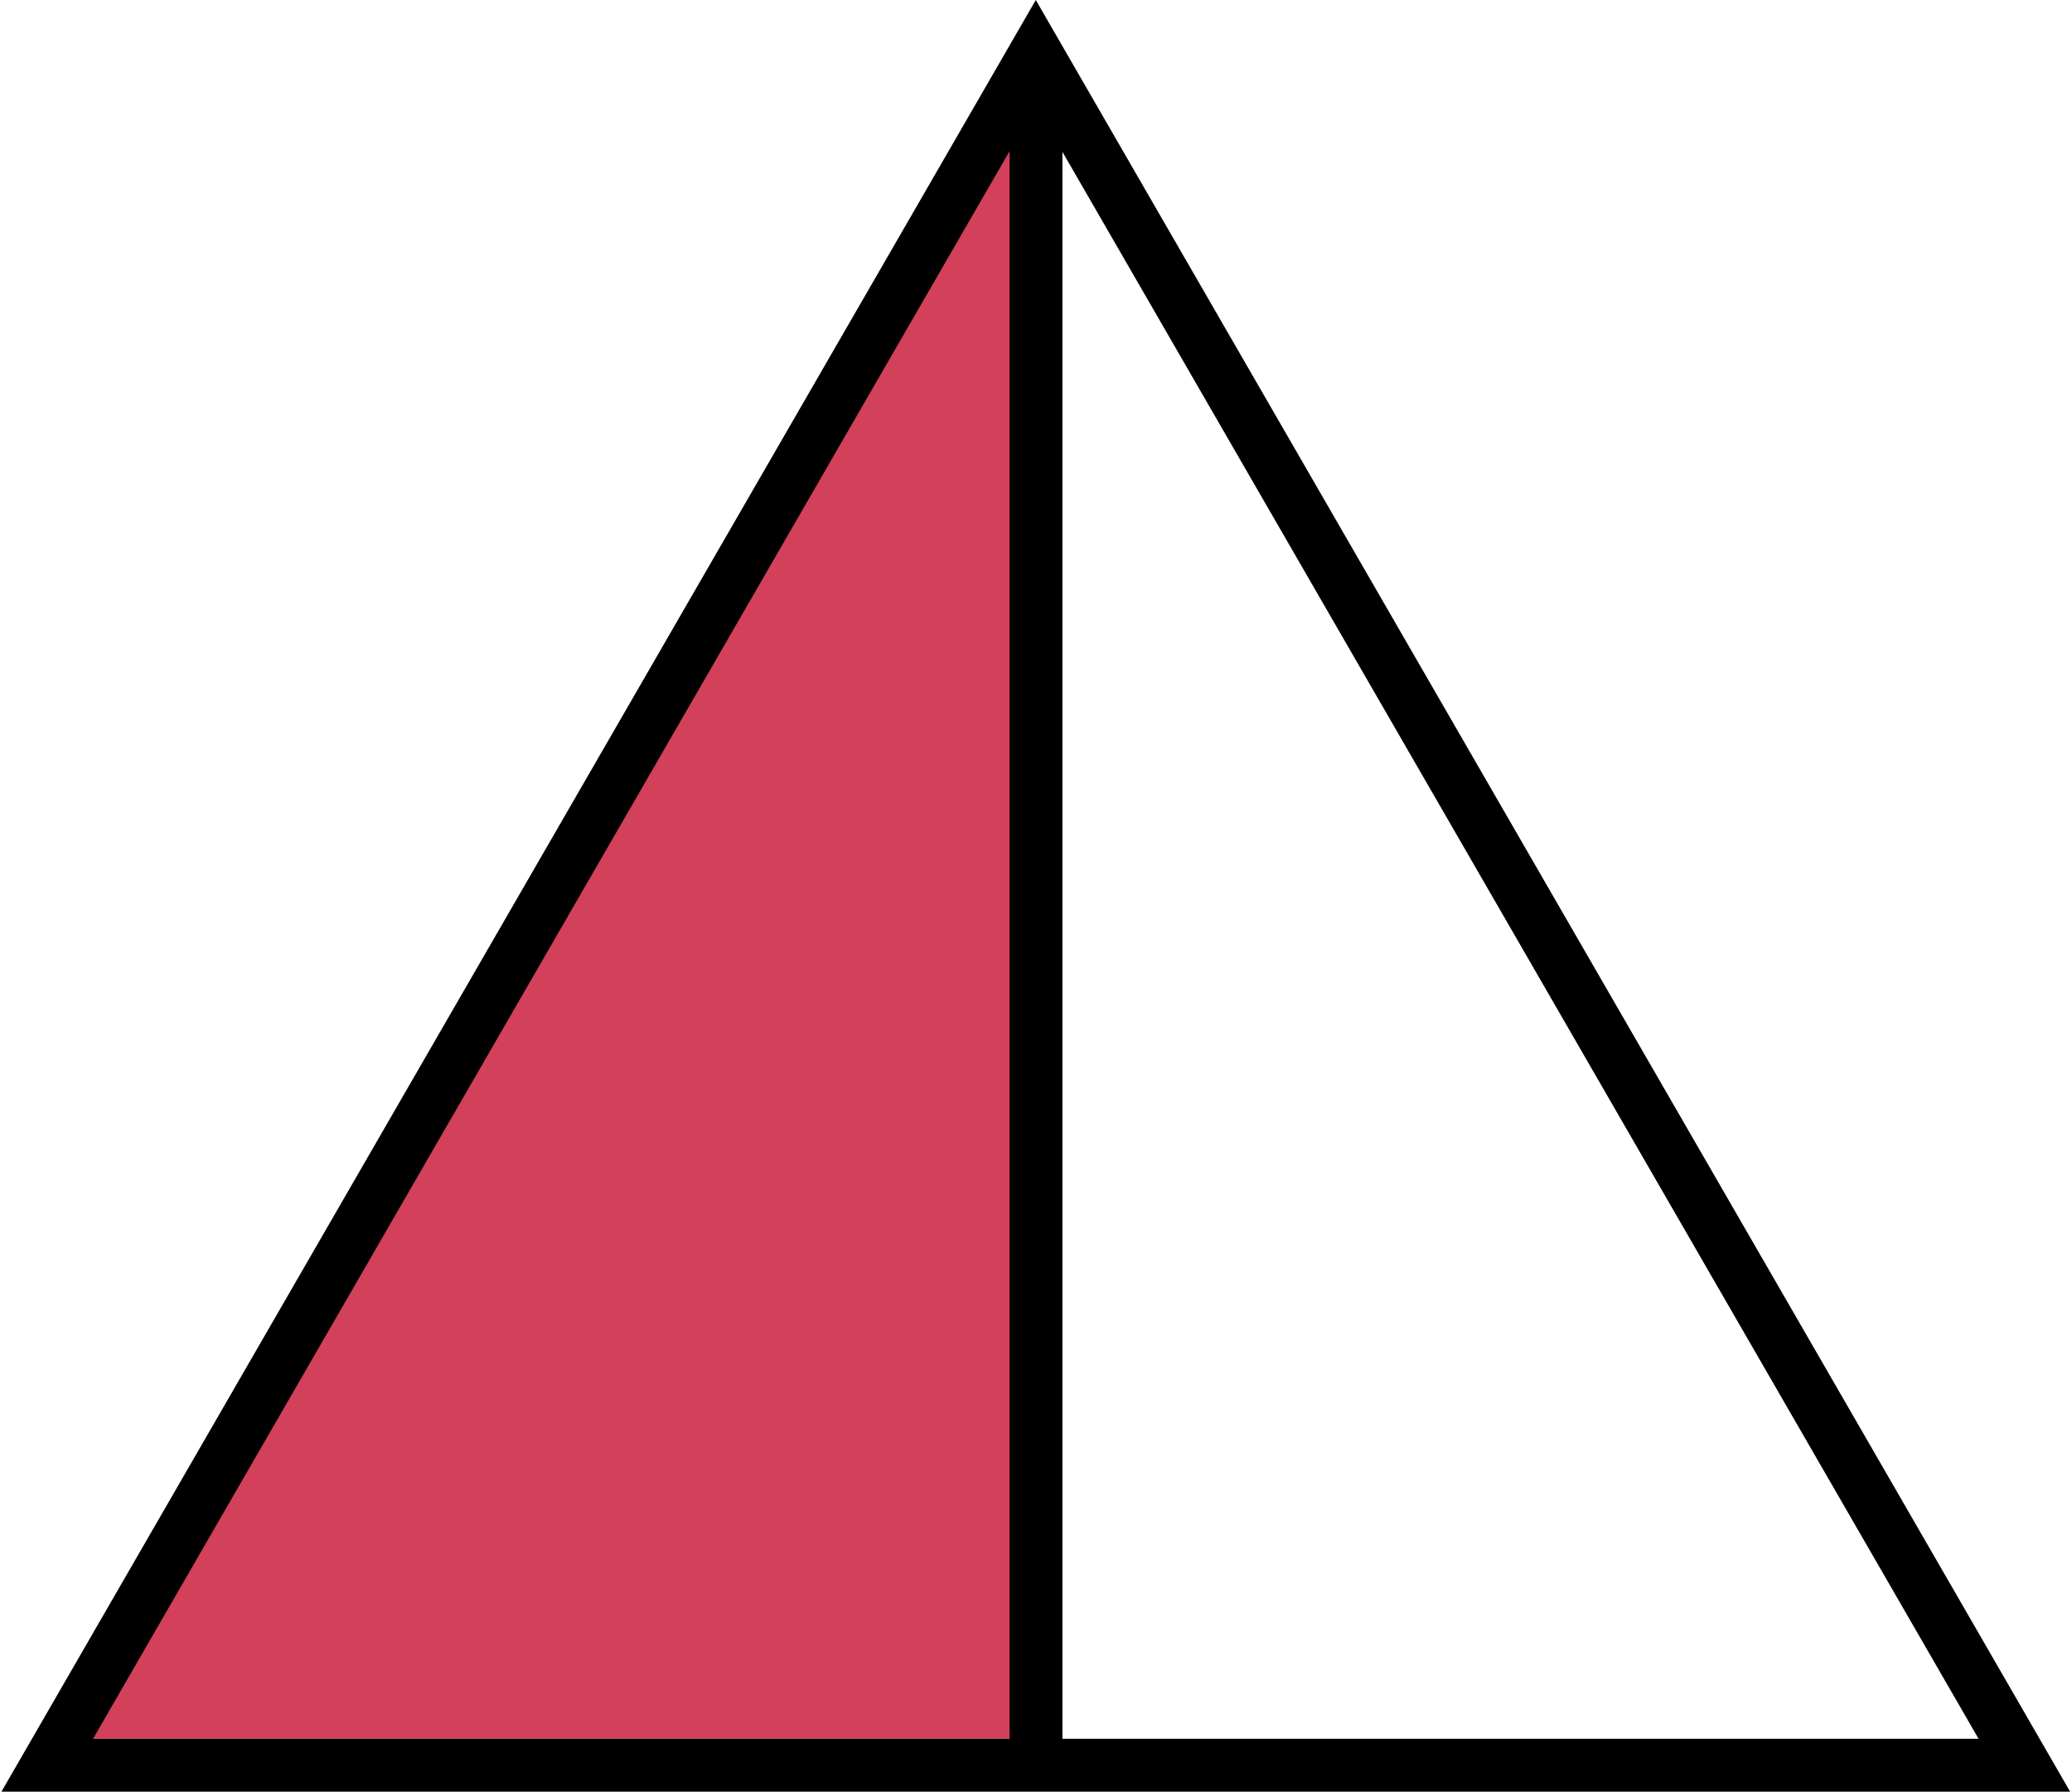 <svg width="392" height="339" viewBox="0 0 392 339" fill="none" xmlns="http://www.w3.org/2000/svg">
<path d="M195.367 20V328.94H17L195.367 20Z" fill="#D24059"/>
<path d="M204.62 15L382.987 323.94L391.647 338.94H0.273L8.934 323.94L187.3 15L195.96 0L204.62 15ZM201 328.94H374.327L201 28.73V328.94ZM17.594 328.94H191V28.591L17.594 328.94Z" fill="black"/>
</svg>
